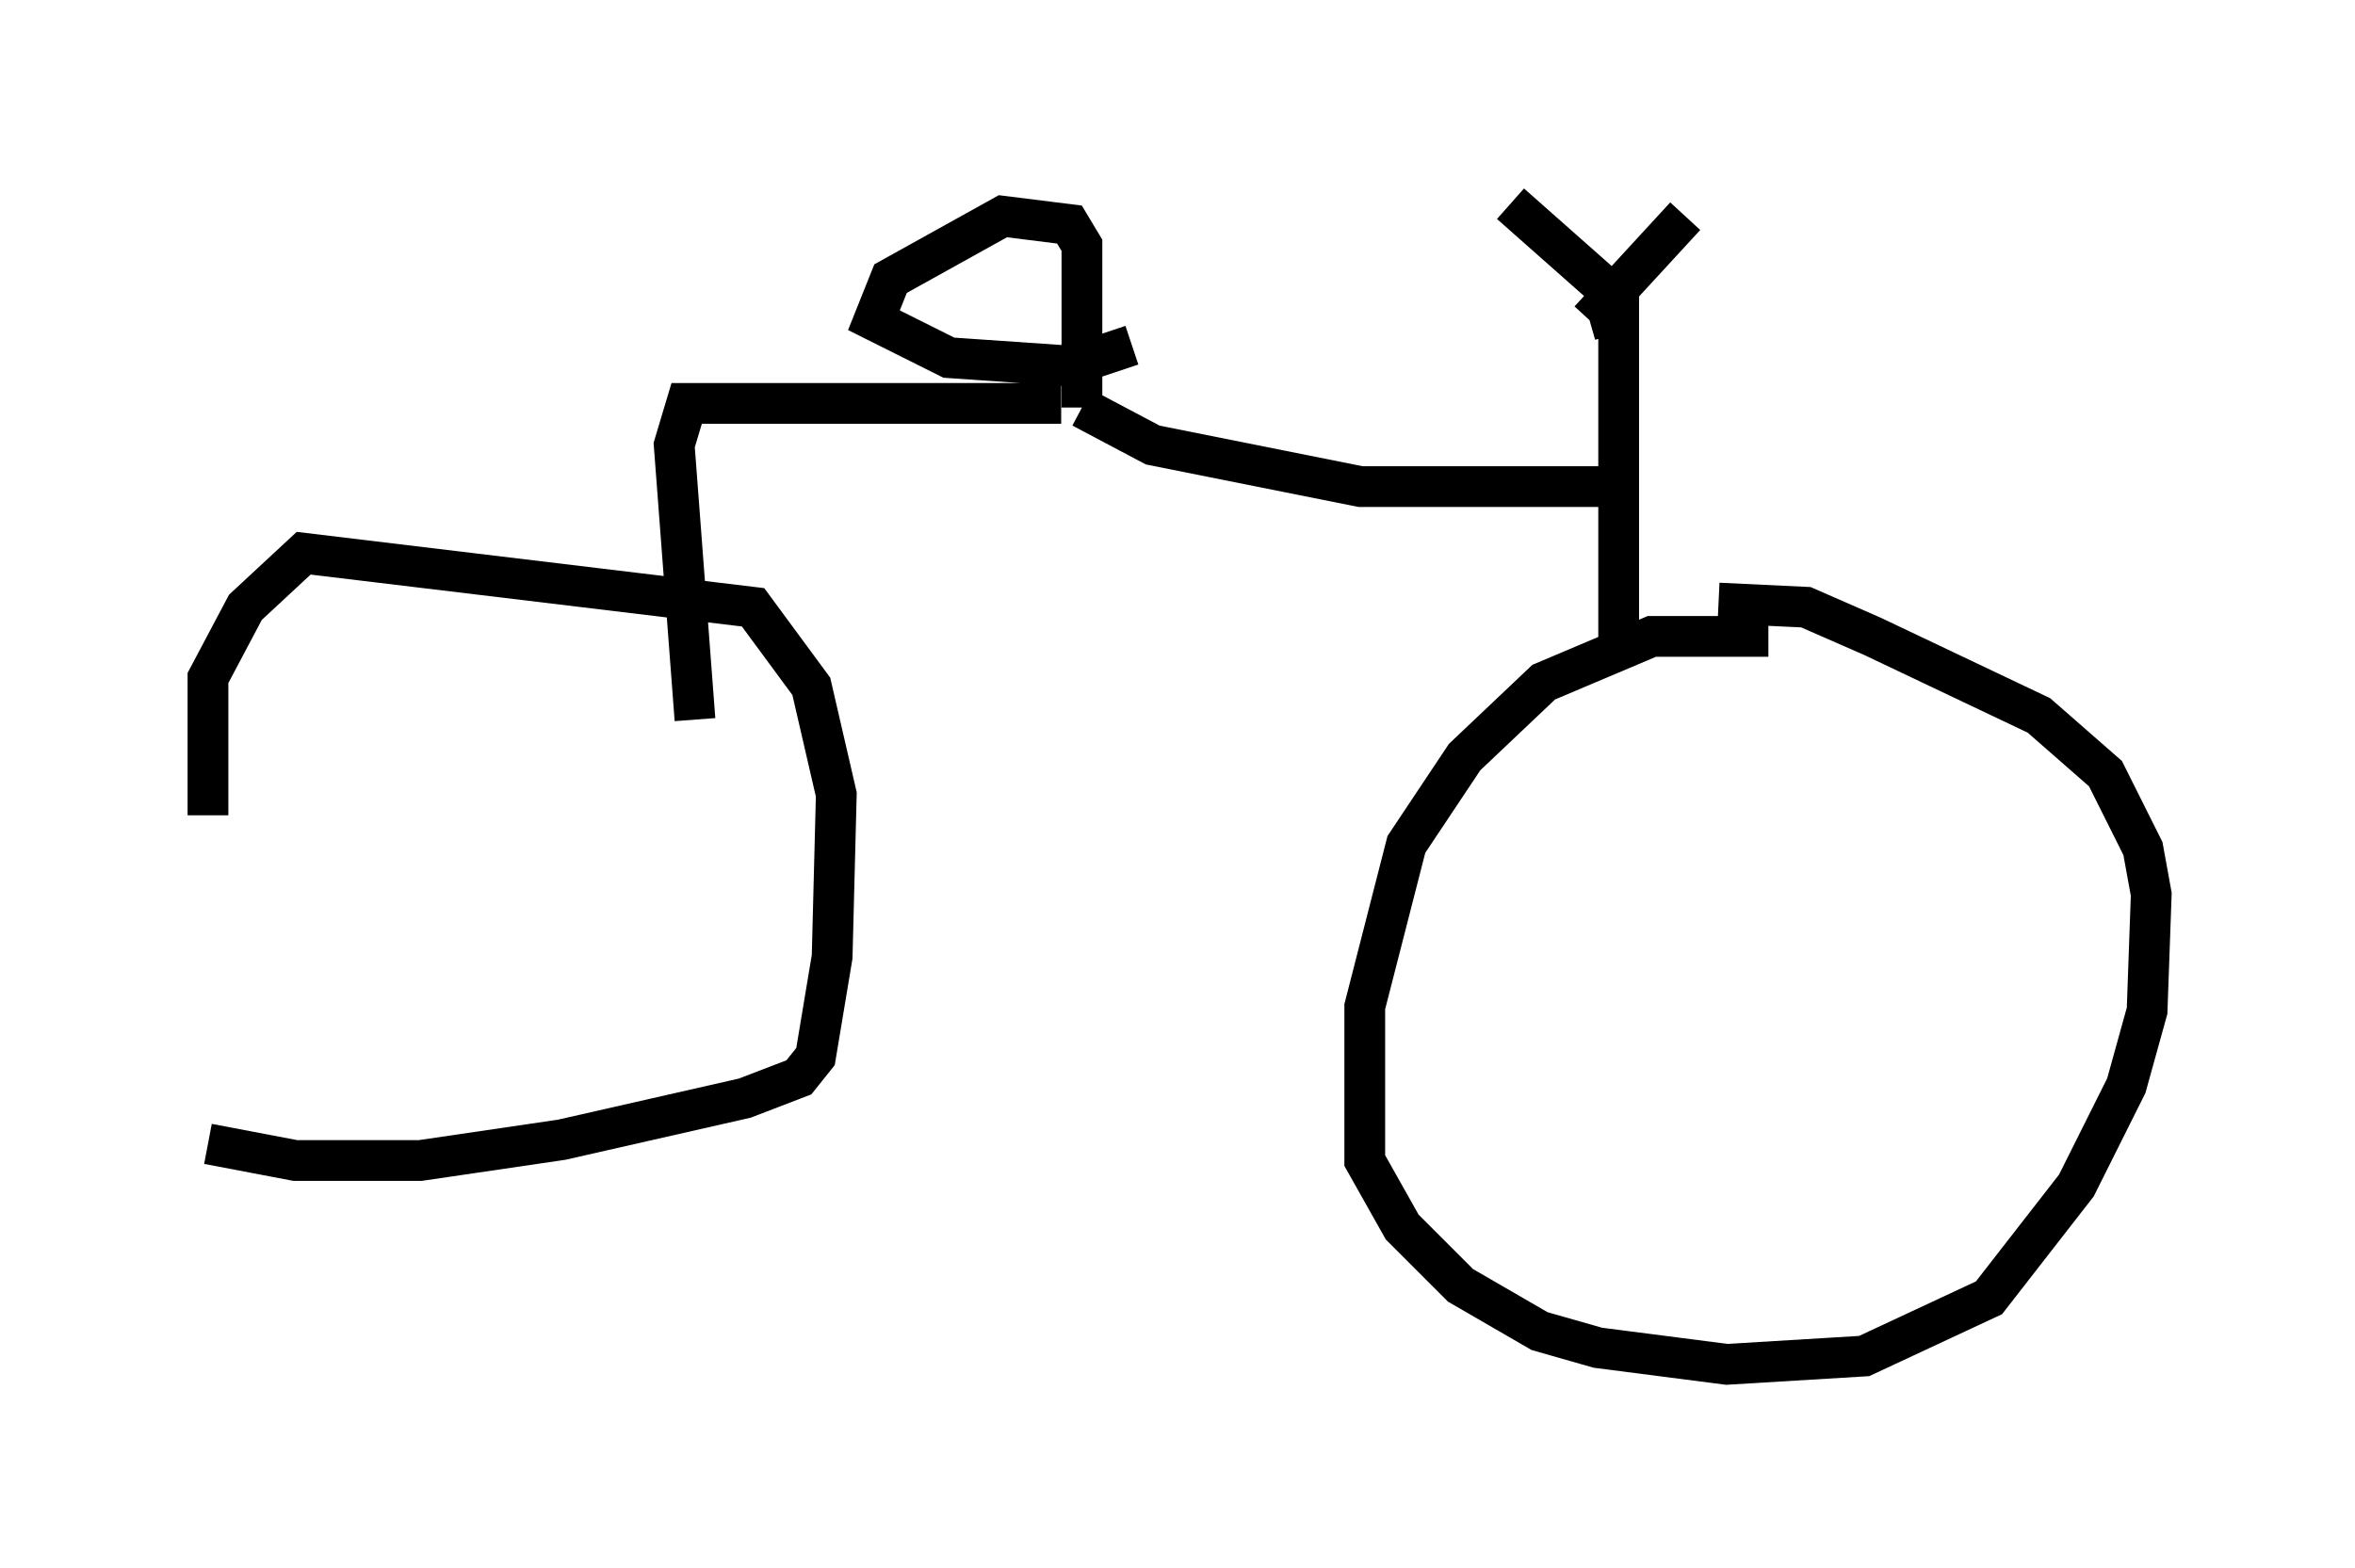 <?xml version="1.0" encoding="utf-8" ?>
<svg baseProfile="full" height="38.482" version="1.1" width="57.776" xmlns="http://www.w3.org/2000/svg" xmlns:ev="http://www.w3.org/2001/xml-events" xmlns:xlink="http://www.w3.org/1999/xlink"><defs /><rect fill="white" height="38.482" width="57.776" x="0" y="0" /><path d="M5, 19.7 m0.102, 8.371 l2.144, 0.408 3.063, 0.0 l3.471, -0.51 4.492, -1.021 l1.327, -0.51 0.408, -0.51 l0.408, -2.45 0.102, -3.981 l-0.613, -2.654 -1.429, -1.94 l-11.025, -1.327 -1.429, 1.327 l-0.919, 1.735 0.0, 3.369 m38.282, -4.39 l-2.858, 0.0 -2.654, 1.123 l-1.94, 1.838 -1.429, 2.144 l-1.021, 3.981 0.0, 3.777 l0.919, 1.633 1.429, 1.429 l1.94, 1.123 1.429, 0.408 l3.165, 0.408 3.369, -0.204 l3.063, -1.429 2.144, -2.756 l1.225, -2.45 0.51, -1.838 l0.102, -2.858 -0.204, -1.123 l-0.919, -1.838 -1.633, -1.429 l-4.083, -1.94 -1.633, -0.715 l-2.144, -0.102 m-2.45, 1.327 l0.0, -8.473 -0.715, 0.204 m0.0, 0.0 l2.348, -2.552 m-1.633, 2.042 l-2.654, -2.348 m2.45, 6.942 l-6.125, 0.0 -5.104, -1.021 l-1.735, -0.919 m0.0, 0.0 l0.0, -3.981 -0.306, -0.51 l-1.633, -0.204 -2.756, 1.531 l-0.408, 1.021 1.838, 0.919 l2.96, 0.204 1.531, -0.51 m-1.735, 1.429 l-9.188, 0.0 -0.306, 1.021 l0.51, 6.738 " fill="none" stroke="black" stroke-width="1" /></svg>